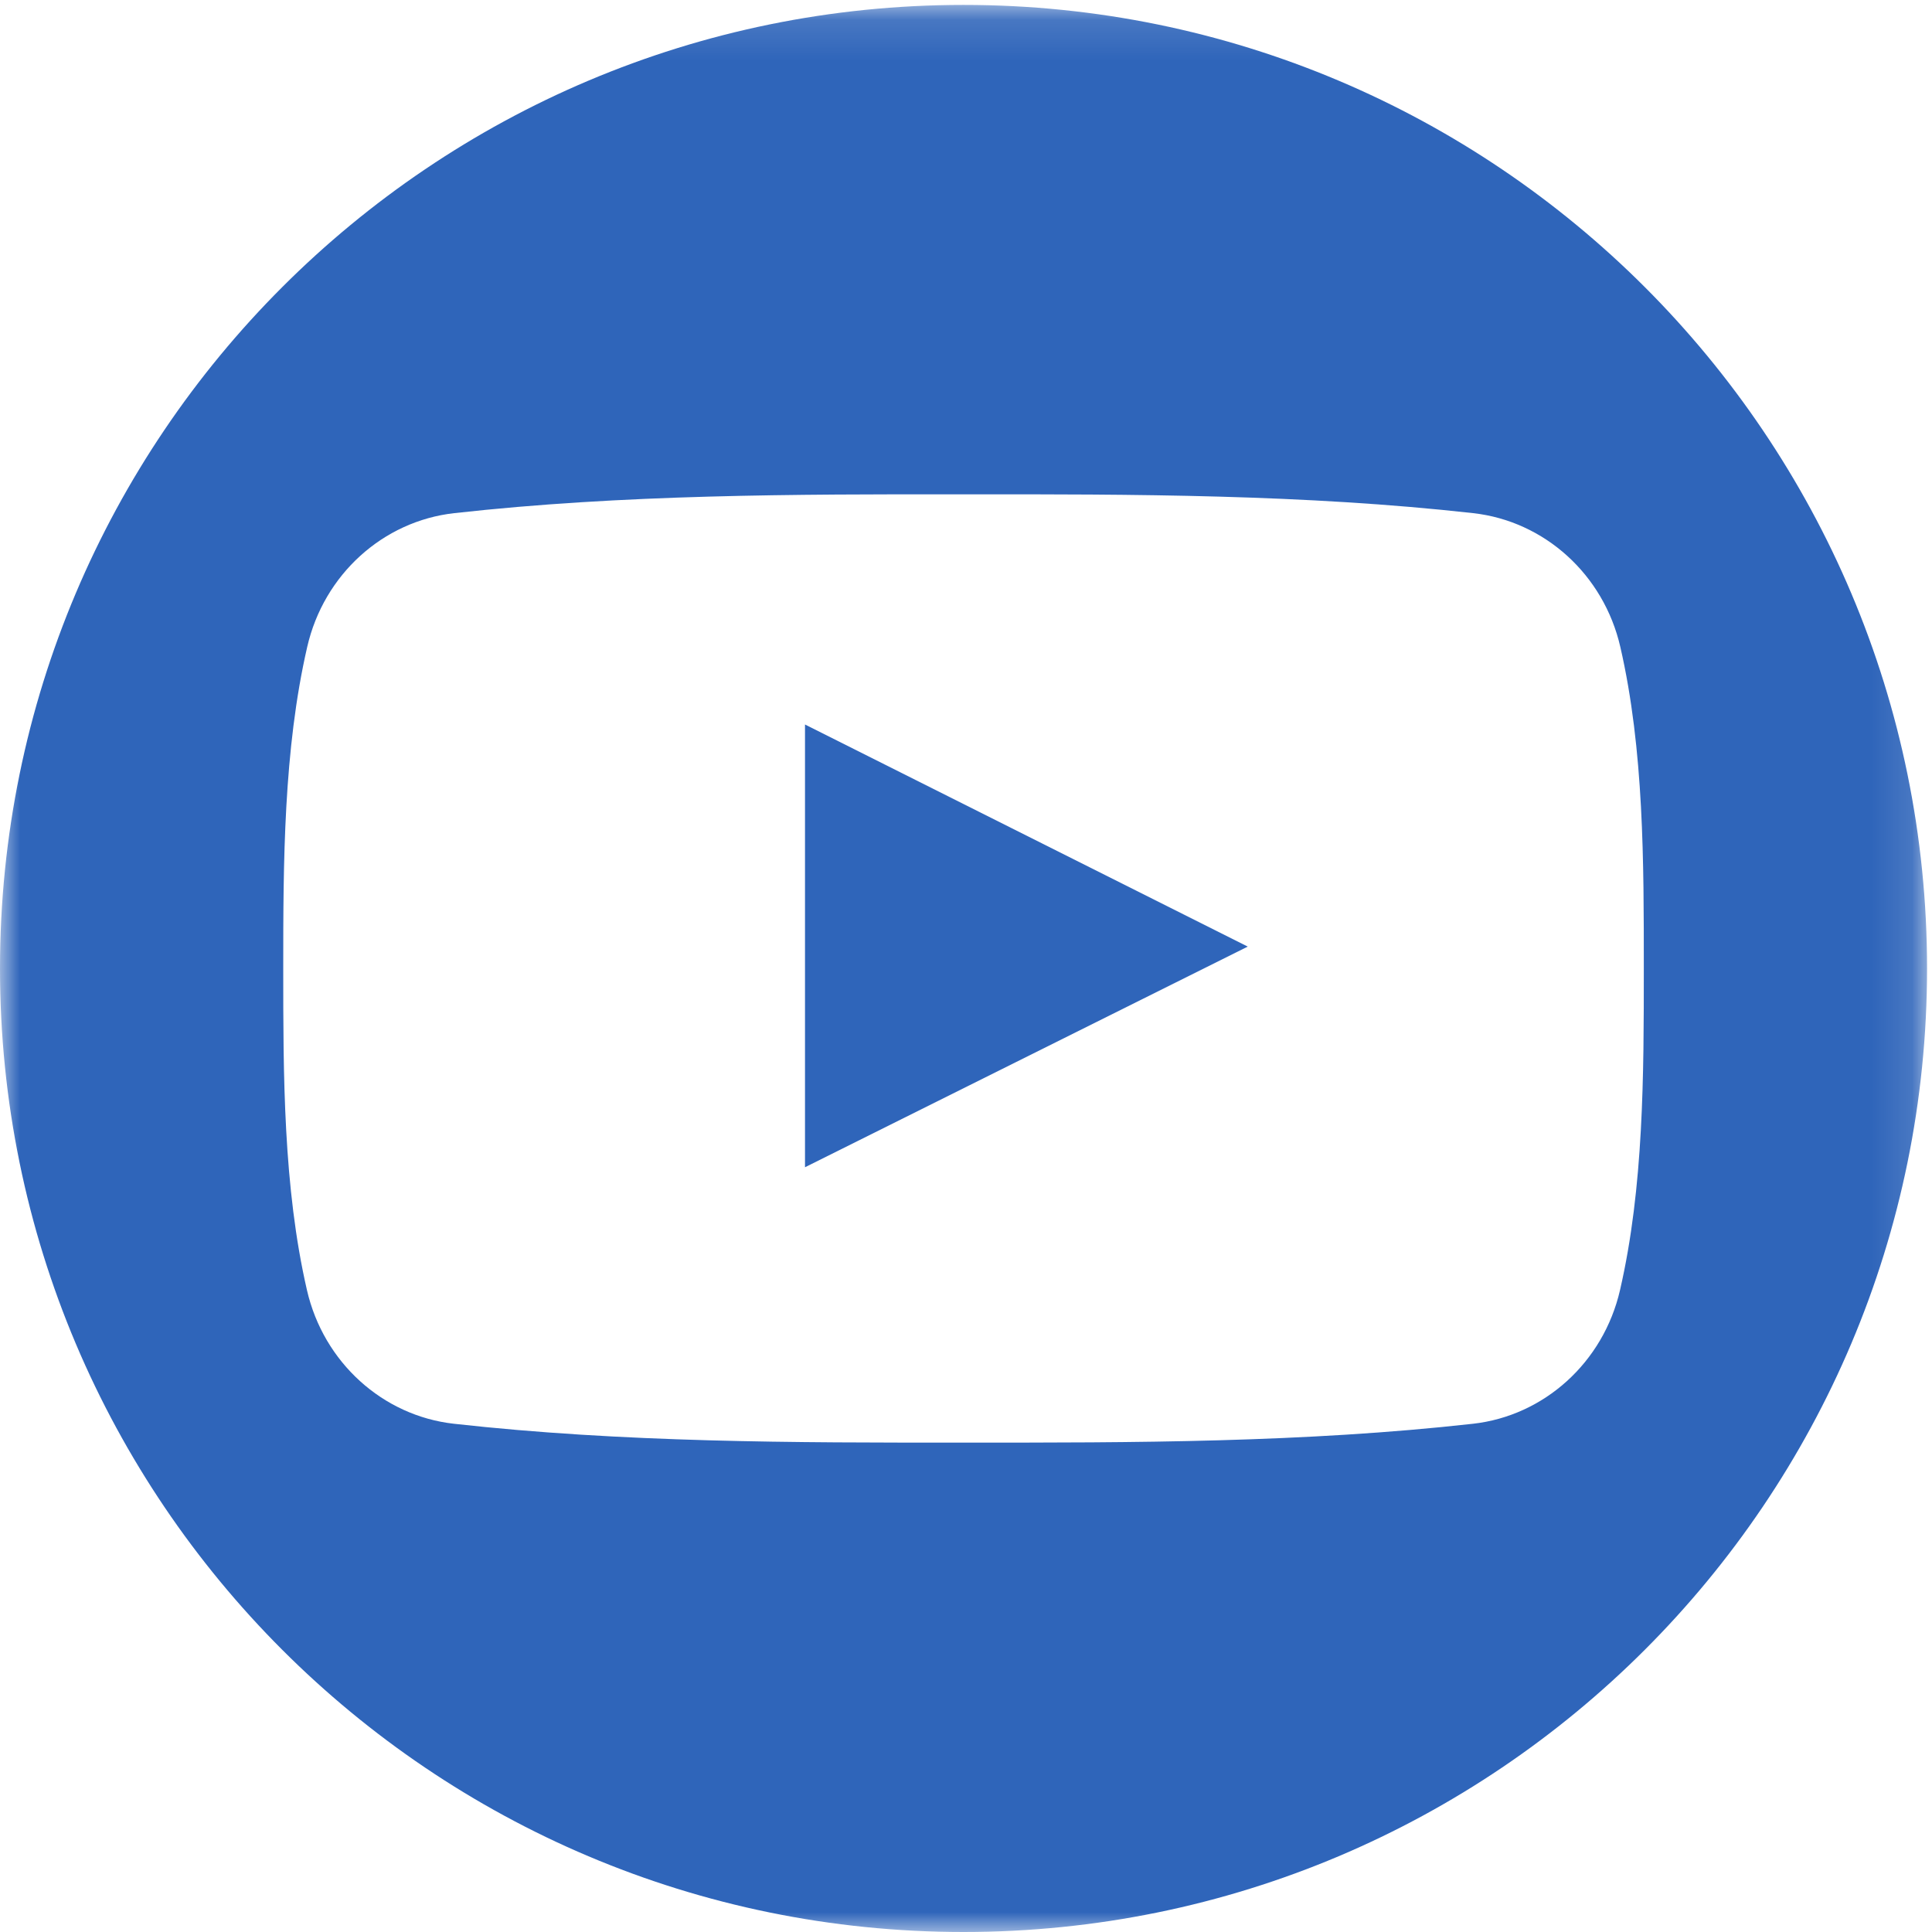 <?xml version="1.0" encoding="UTF-8"?>
<svg width="48px" height="48px" viewBox="0 0 48 48" version="1.1" xmlns="http://www.w3.org/2000/svg" xmlns:xlink="http://www.w3.org/1999/xlink">
    <!-- Generator: Sketch 50.2 (55047) - http://www.bohemiancoding.com/sketch -->
    <title>icon-youtube</title>
    <desc>Created with Sketch.</desc>
    <defs>
        <polygon id="path-1" points="0 0.122 47.877 0.122 47.877 48 0 48"></polygon>
    </defs>
    <g id="Symbols" stroke="none" stroke-width="1" fill="none" fill-rule="evenodd">
        <g id="icon-youtube">
            <g>
                <path d="M20,29 C23.677,27.167 27.322,25.351 31,23.518 C27.311,21.667 23.667,19.84 20,18 L20,29 Z" id="Fill-1" fill="#2F65BA"></path>
                <g id="Group-5">
                    <mask id="mask-2" fill="white">
                        <use xlink:href="#path-1"></use>
                    </mask>
                    <g id="Clip-4"></g>
                    <path d="M40.249,32.052 C39.835,33.849 38.365,35.175 36.595,35.373 C32.404,35.841 28.162,35.844 23.938,35.841 C19.713,35.844 15.471,35.841 11.278,35.373 C9.509,35.175 8.039,33.849 7.626,32.052 C7.037,29.491 7.037,26.697 7.037,24.061 C7.037,21.426 7.044,18.63 7.633,16.071 C8.046,14.273 9.516,12.947 11.285,12.749 C15.477,12.281 19.72,12.278 23.945,12.281 C28.168,12.278 32.411,12.281 36.601,12.749 C38.372,12.947 39.842,14.273 40.256,16.071 C40.845,18.631 40.84,21.426 40.84,24.061 C40.84,26.697 40.839,29.491 40.249,32.052 M23.939,0.122 C10.718,0.122 -9.79591837e-05,10.84 -9.79591837e-05,24.061 C-9.79591837e-05,37.282 10.718,48 23.939,48 C37.159,48 47.877,37.282 47.877,24.061 C47.877,10.84 37.159,0.122 23.939,0.122" id="Fill-3" fill="#2F65BA" mask="url(#mask-2)"></path>
                </g>
            </g>
        </g>
    </g>
</svg>